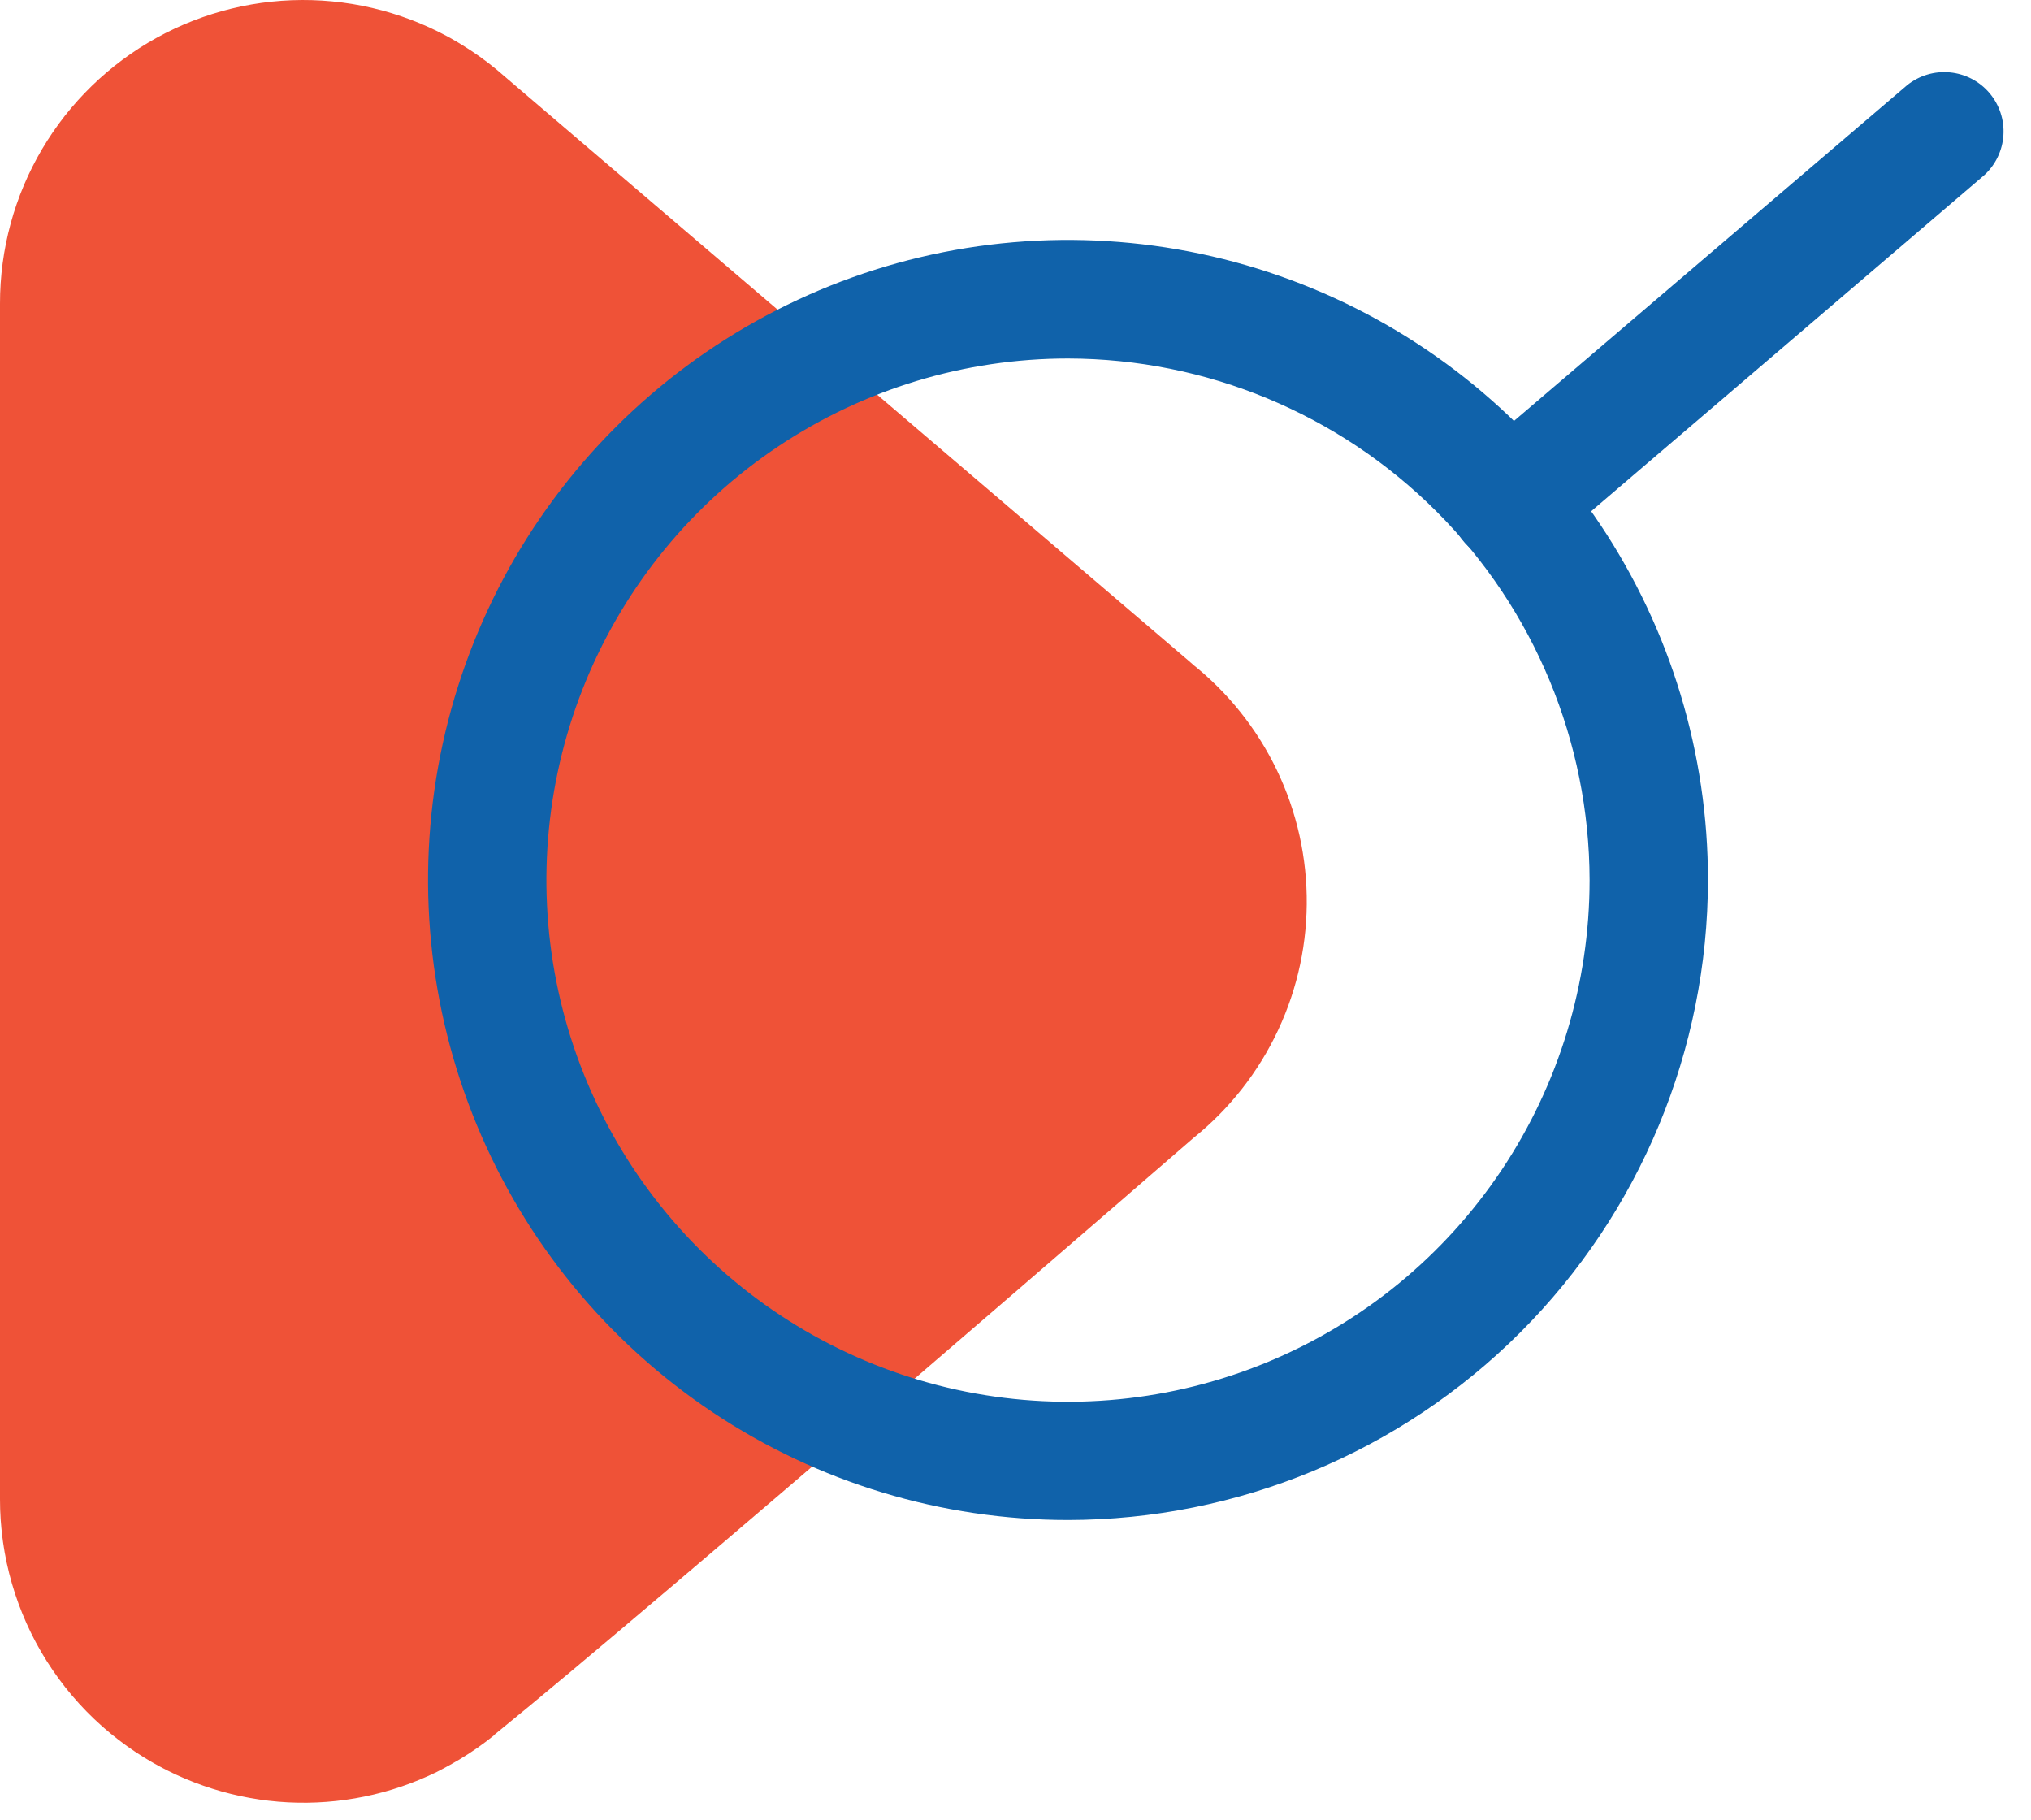 <svg width="48" height="43" viewBox="0 0 48 43" fill="none" xmlns="http://www.w3.org/2000/svg">
<path d="M10.625 0.887L10.988 1.103C9.903 0.42 8.655 0.04 7.373 0.003C6.091 -0.034 4.823 0.274 3.701 0.894C2.579 1.514 1.643 2.424 0.992 3.528C0.341 4.633 -0.001 5.892 3.7628e-06 7.174V35.43C0.001 36.647 0.311 37.844 0.902 38.909C1.493 39.973 2.345 40.87 3.378 41.514C4.411 42.158 5.591 42.529 6.807 42.592C8.023 42.654 9.234 42.406 10.328 41.871C10.809 41.627 11.263 41.333 11.683 40.995C15.542 37.873 28.209 26.889 28.209 26.889C29.062 26.202 29.746 25.329 30.209 24.337C30.673 23.346 30.903 22.261 30.882 21.166C30.861 20.071 30.59 18.996 30.089 18.023C29.588 17.049 28.871 16.203 27.993 15.55L28.209 15.715L11.741 1.648C10.692 0.781 9.418 0.23 8.068 0.059C6.718 -0.111 5.348 0.106 4.117 0.686C2.886 1.266 1.845 2.183 1.116 3.332C0.387 4.481 -7.70433e-05 5.814 3.7628e-06 7.174V35.43C0 36.784 0.384 38.111 1.107 39.256C1.83 40.402 2.863 41.319 4.086 41.902C5.309 42.484 6.672 42.709 8.017 42.549C9.362 42.389 10.634 41.852 11.687 40.999" fill="#EF5237"/>
<path d="M25.245 35.92C22.253 35.92 19.328 35.034 16.84 33.372C14.352 31.71 12.413 29.348 11.268 26.584C10.123 23.82 9.823 20.779 10.406 17.845C10.99 14.91 12.43 12.215 14.546 10.099C16.662 7.984 19.357 6.543 22.291 5.959C25.226 5.376 28.267 5.676 31.031 6.821C33.795 7.966 36.157 9.906 37.819 12.394C39.481 14.882 40.367 17.806 40.366 20.798C40.361 24.807 38.767 28.65 35.932 31.485C33.097 34.32 29.254 35.914 25.245 35.92ZM25.245 8.471C22.807 8.47 20.423 9.193 18.395 10.547C16.368 11.901 14.787 13.826 13.853 16.078C12.92 18.331 12.675 20.809 13.15 23.201C13.626 25.592 14.799 27.789 16.523 29.514C18.247 31.238 20.444 32.412 22.835 32.888C25.226 33.364 27.705 33.12 29.958 32.187C32.21 31.255 34.136 29.674 35.49 27.647C36.845 25.62 37.568 23.236 37.568 20.798C37.562 17.531 36.262 14.4 33.952 12.09C31.643 9.779 28.512 8.478 25.245 8.471Z" fill="#1062AA"/>
<path d="M35.681 13.288C35.39 13.293 35.106 13.208 34.866 13.044C34.627 12.88 34.444 12.645 34.344 12.373C34.244 12.101 34.231 11.803 34.307 11.523C34.383 11.243 34.545 10.994 34.77 10.81L45.075 2.01C45.359 1.783 45.72 1.675 46.082 1.71C46.445 1.744 46.779 1.918 47.016 2.195C47.252 2.472 47.371 2.83 47.348 3.193C47.325 3.556 47.162 3.896 46.892 4.141L36.588 12.952C36.336 13.17 36.014 13.289 35.681 13.288Z" fill="#1062AA"/>
</svg>
